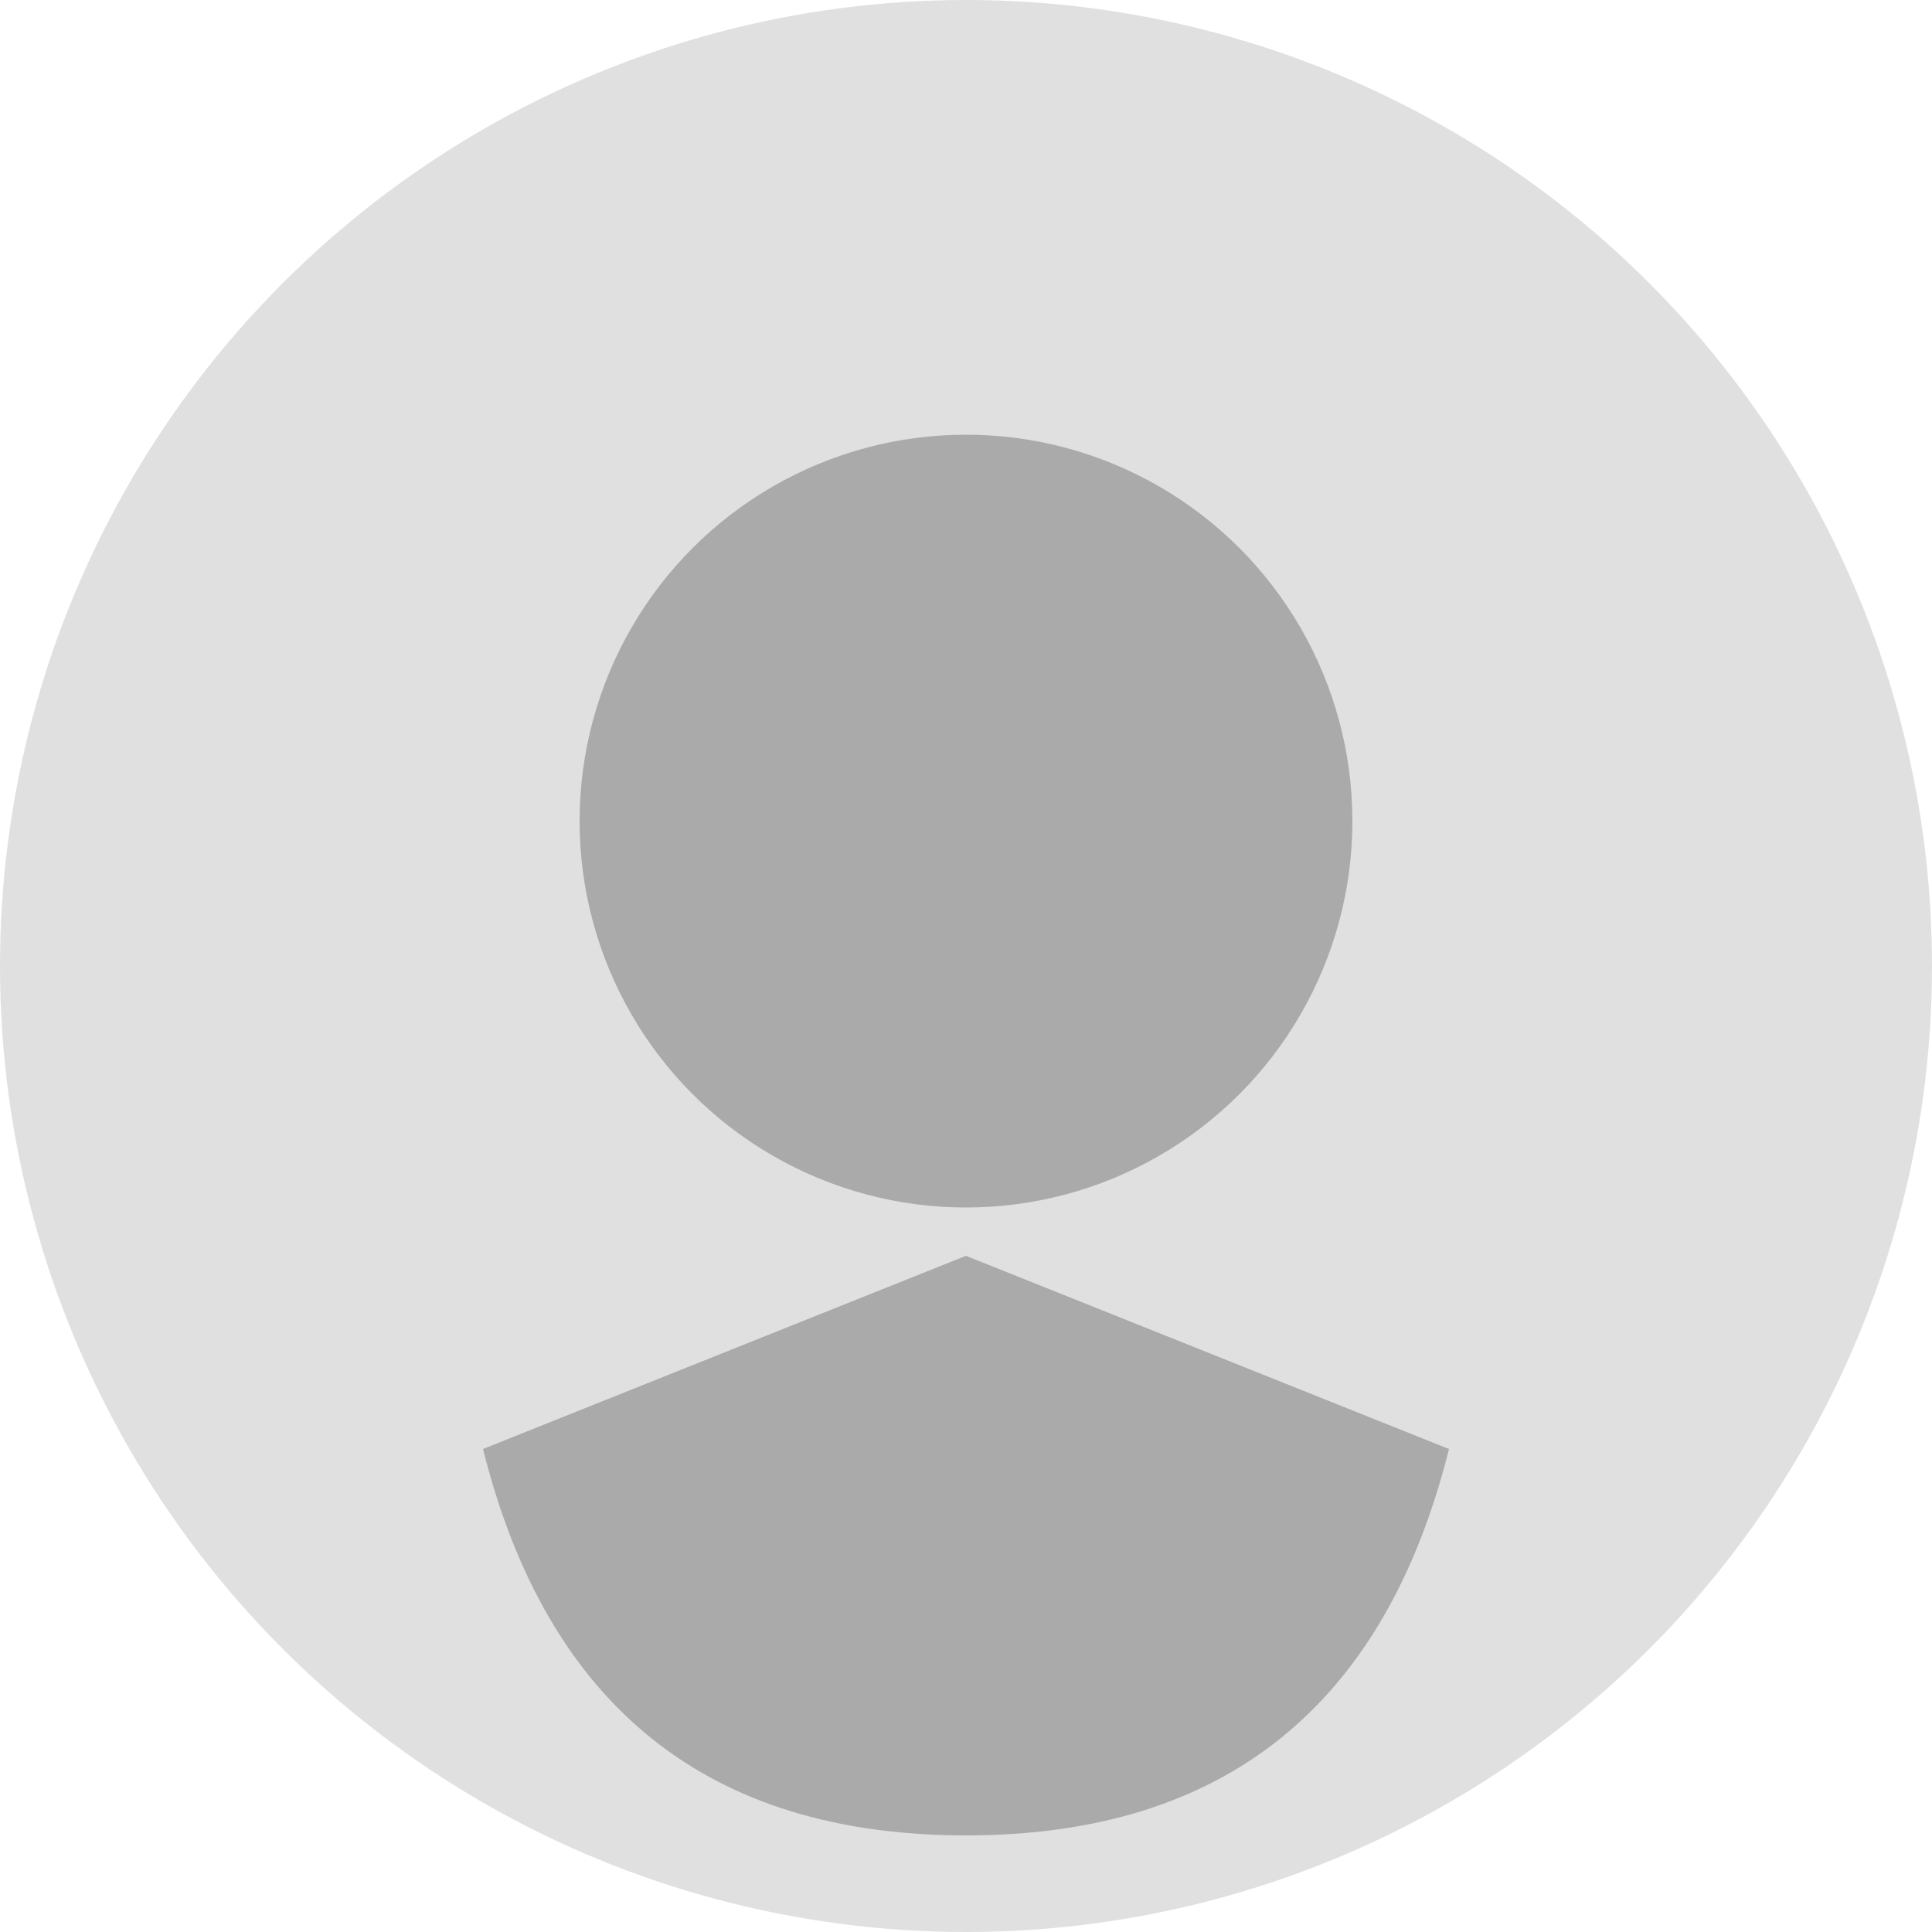 <svg xmlns="http://www.w3.org/2000/svg" viewBox="0 0 200 200" width="200" height="200">
  <!-- Fondo circular -->
  <circle cx="100" cy="100" r="100" fill="#E0E0E0"/>
  
  <!-- Cabeza -->
  <circle cx="100" cy="85" r="40" fill="#AAAAAA"/>
  
  <!-- Cuerpo -->
  <path d="M100 130 Q 100 180 100 190 Q 60 190 50 150 Q 75 140 100 130 Q 125 140 150 150 Q 140 190 100 190" fill="#AAAAAA"/>
</svg> 